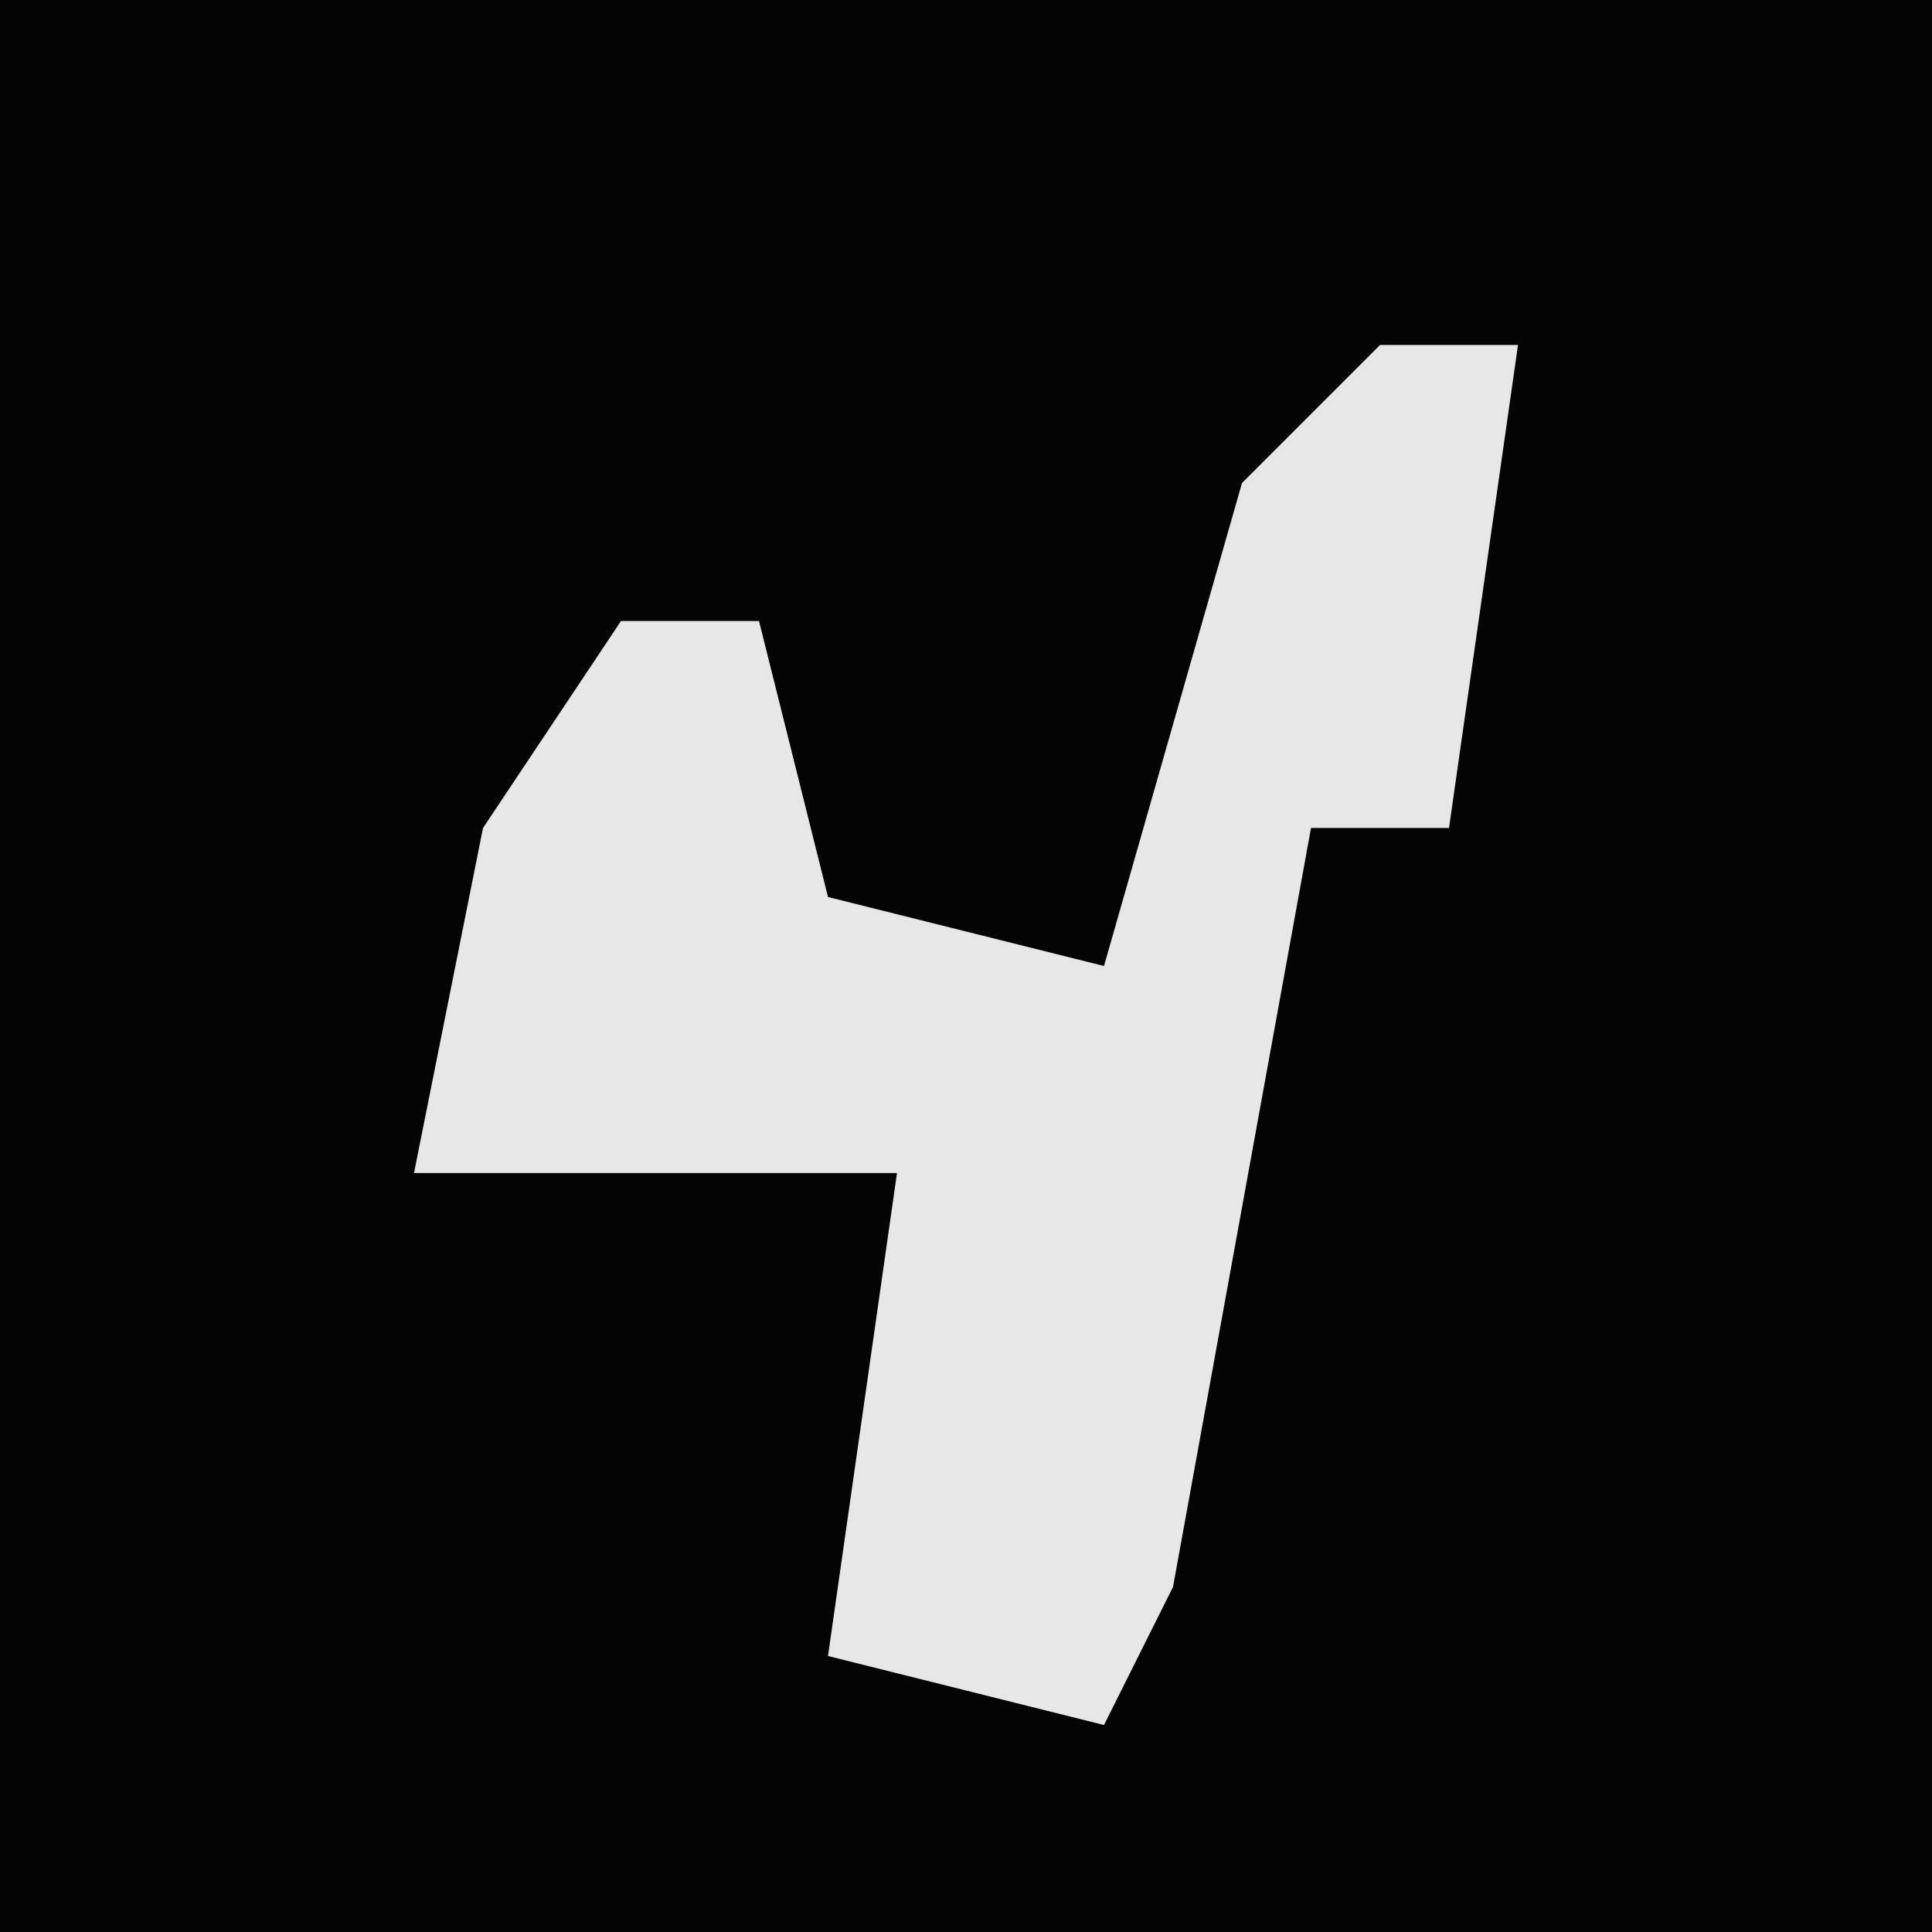 <?xml version="1.0" encoding="UTF-8"?>
<svg version="1.1" xmlns="http://www.w3.org/2000/svg" width="28" height="28">
<path d="M0,0 L28,0 L28,28 L0,28 Z " fill="#040404" transform="translate(0,0)"/>
<path d="M0,0 L2,0 L1,7 L-1,7 L-3,18 L-4,20 L-8,19 L-7,12 L-14,12 L-13,7 L-11,4 L-9,4 L-8,8 L-4,9 L-2,2 Z " fill="#E7E7E7" transform="translate(20,5)"/>
</svg>
